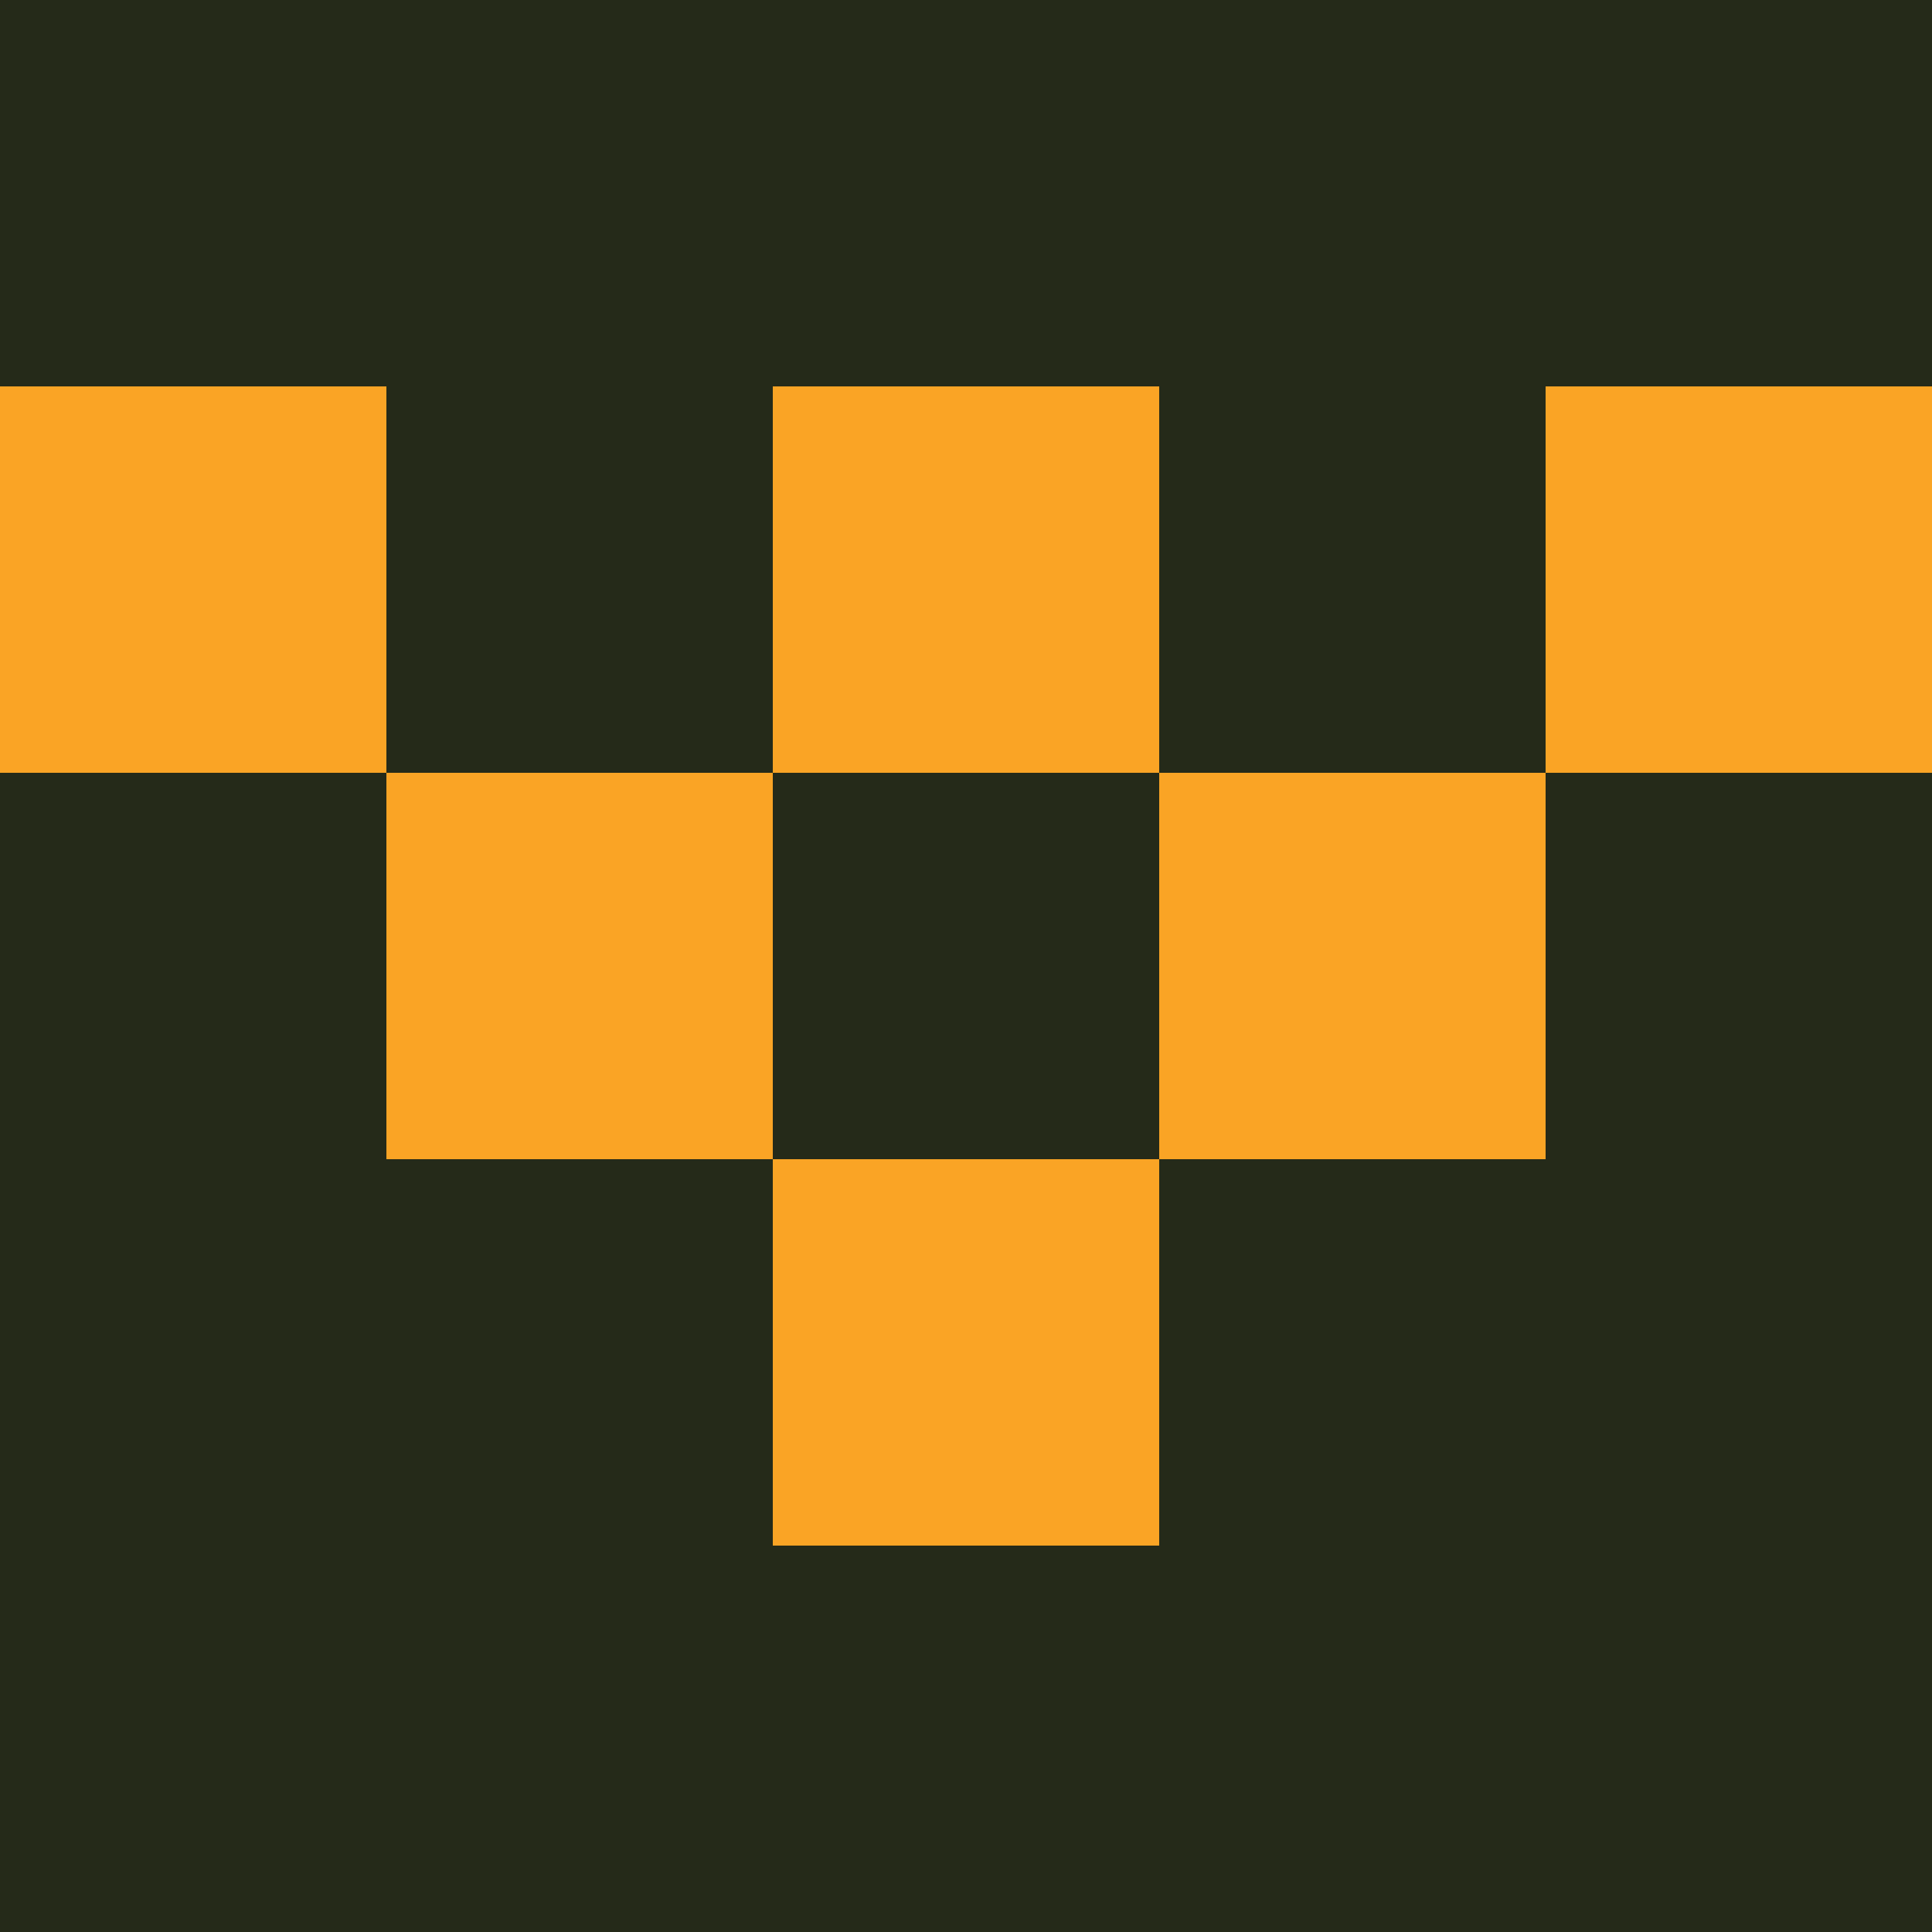 <?xml version="1.0" encoding="utf-8"?>
<!DOCTYPE svg PUBLIC "-//W3C//DTD SVG 20010904//EN"
        "http://www.w3.org/TR/2001/REC-SVG-20010904/DTD/svg10.dtd">

<svg viewBox="0 0 5 5"
     xmlns="http://www.w3.org/2000/svg"
     xmlns:xlink="http://www.w3.org/1999/xlink">

            <rect x ="0" y="0"
          width="1" height="1"
          fill="#252A19"></rect>
        <rect x ="4" y="0"
          width="1" height="1"
          fill="#252A19"></rect>
        <rect x ="1" y="0"
          width="1" height="1"
          fill="#252A19"></rect>
        <rect x ="3" y="0"
          width="1" height="1"
          fill="#252A19"></rect>
        <rect x ="2" y="0"
          width="1" height="1"
          fill="#252A19"></rect>
                <rect x ="0" y="1"
          width="1" height="1"
          fill="#FAA425"></rect>
        <rect x ="4" y="1"
          width="1" height="1"
          fill="#FAA425"></rect>
        <rect x ="1" y="1"
          width="1" height="1"
          fill="#252A19"></rect>
        <rect x ="3" y="1"
          width="1" height="1"
          fill="#252A19"></rect>
        <rect x ="2" y="1"
          width="1" height="1"
          fill="#FAA425"></rect>
                <rect x ="0" y="2"
          width="1" height="1"
          fill="#252A19"></rect>
        <rect x ="4" y="2"
          width="1" height="1"
          fill="#252A19"></rect>
        <rect x ="1" y="2"
          width="1" height="1"
          fill="#FAA425"></rect>
        <rect x ="3" y="2"
          width="1" height="1"
          fill="#FAA425"></rect>
        <rect x ="2" y="2"
          width="1" height="1"
          fill="#252A19"></rect>
                <rect x ="0" y="3"
          width="1" height="1"
          fill="#252A19"></rect>
        <rect x ="4" y="3"
          width="1" height="1"
          fill="#252A19"></rect>
        <rect x ="1" y="3"
          width="1" height="1"
          fill="#252A19"></rect>
        <rect x ="3" y="3"
          width="1" height="1"
          fill="#252A19"></rect>
        <rect x ="2" y="3"
          width="1" height="1"
          fill="#FAA425"></rect>
                <rect x ="0" y="4"
          width="1" height="1"
          fill="#252A19"></rect>
        <rect x ="4" y="4"
          width="1" height="1"
          fill="#252A19"></rect>
        <rect x ="1" y="4"
          width="1" height="1"
          fill="#252A19"></rect>
        <rect x ="3" y="4"
          width="1" height="1"
          fill="#252A19"></rect>
        <rect x ="2" y="4"
          width="1" height="1"
          fill="#252A19"></rect>
        </svg>

